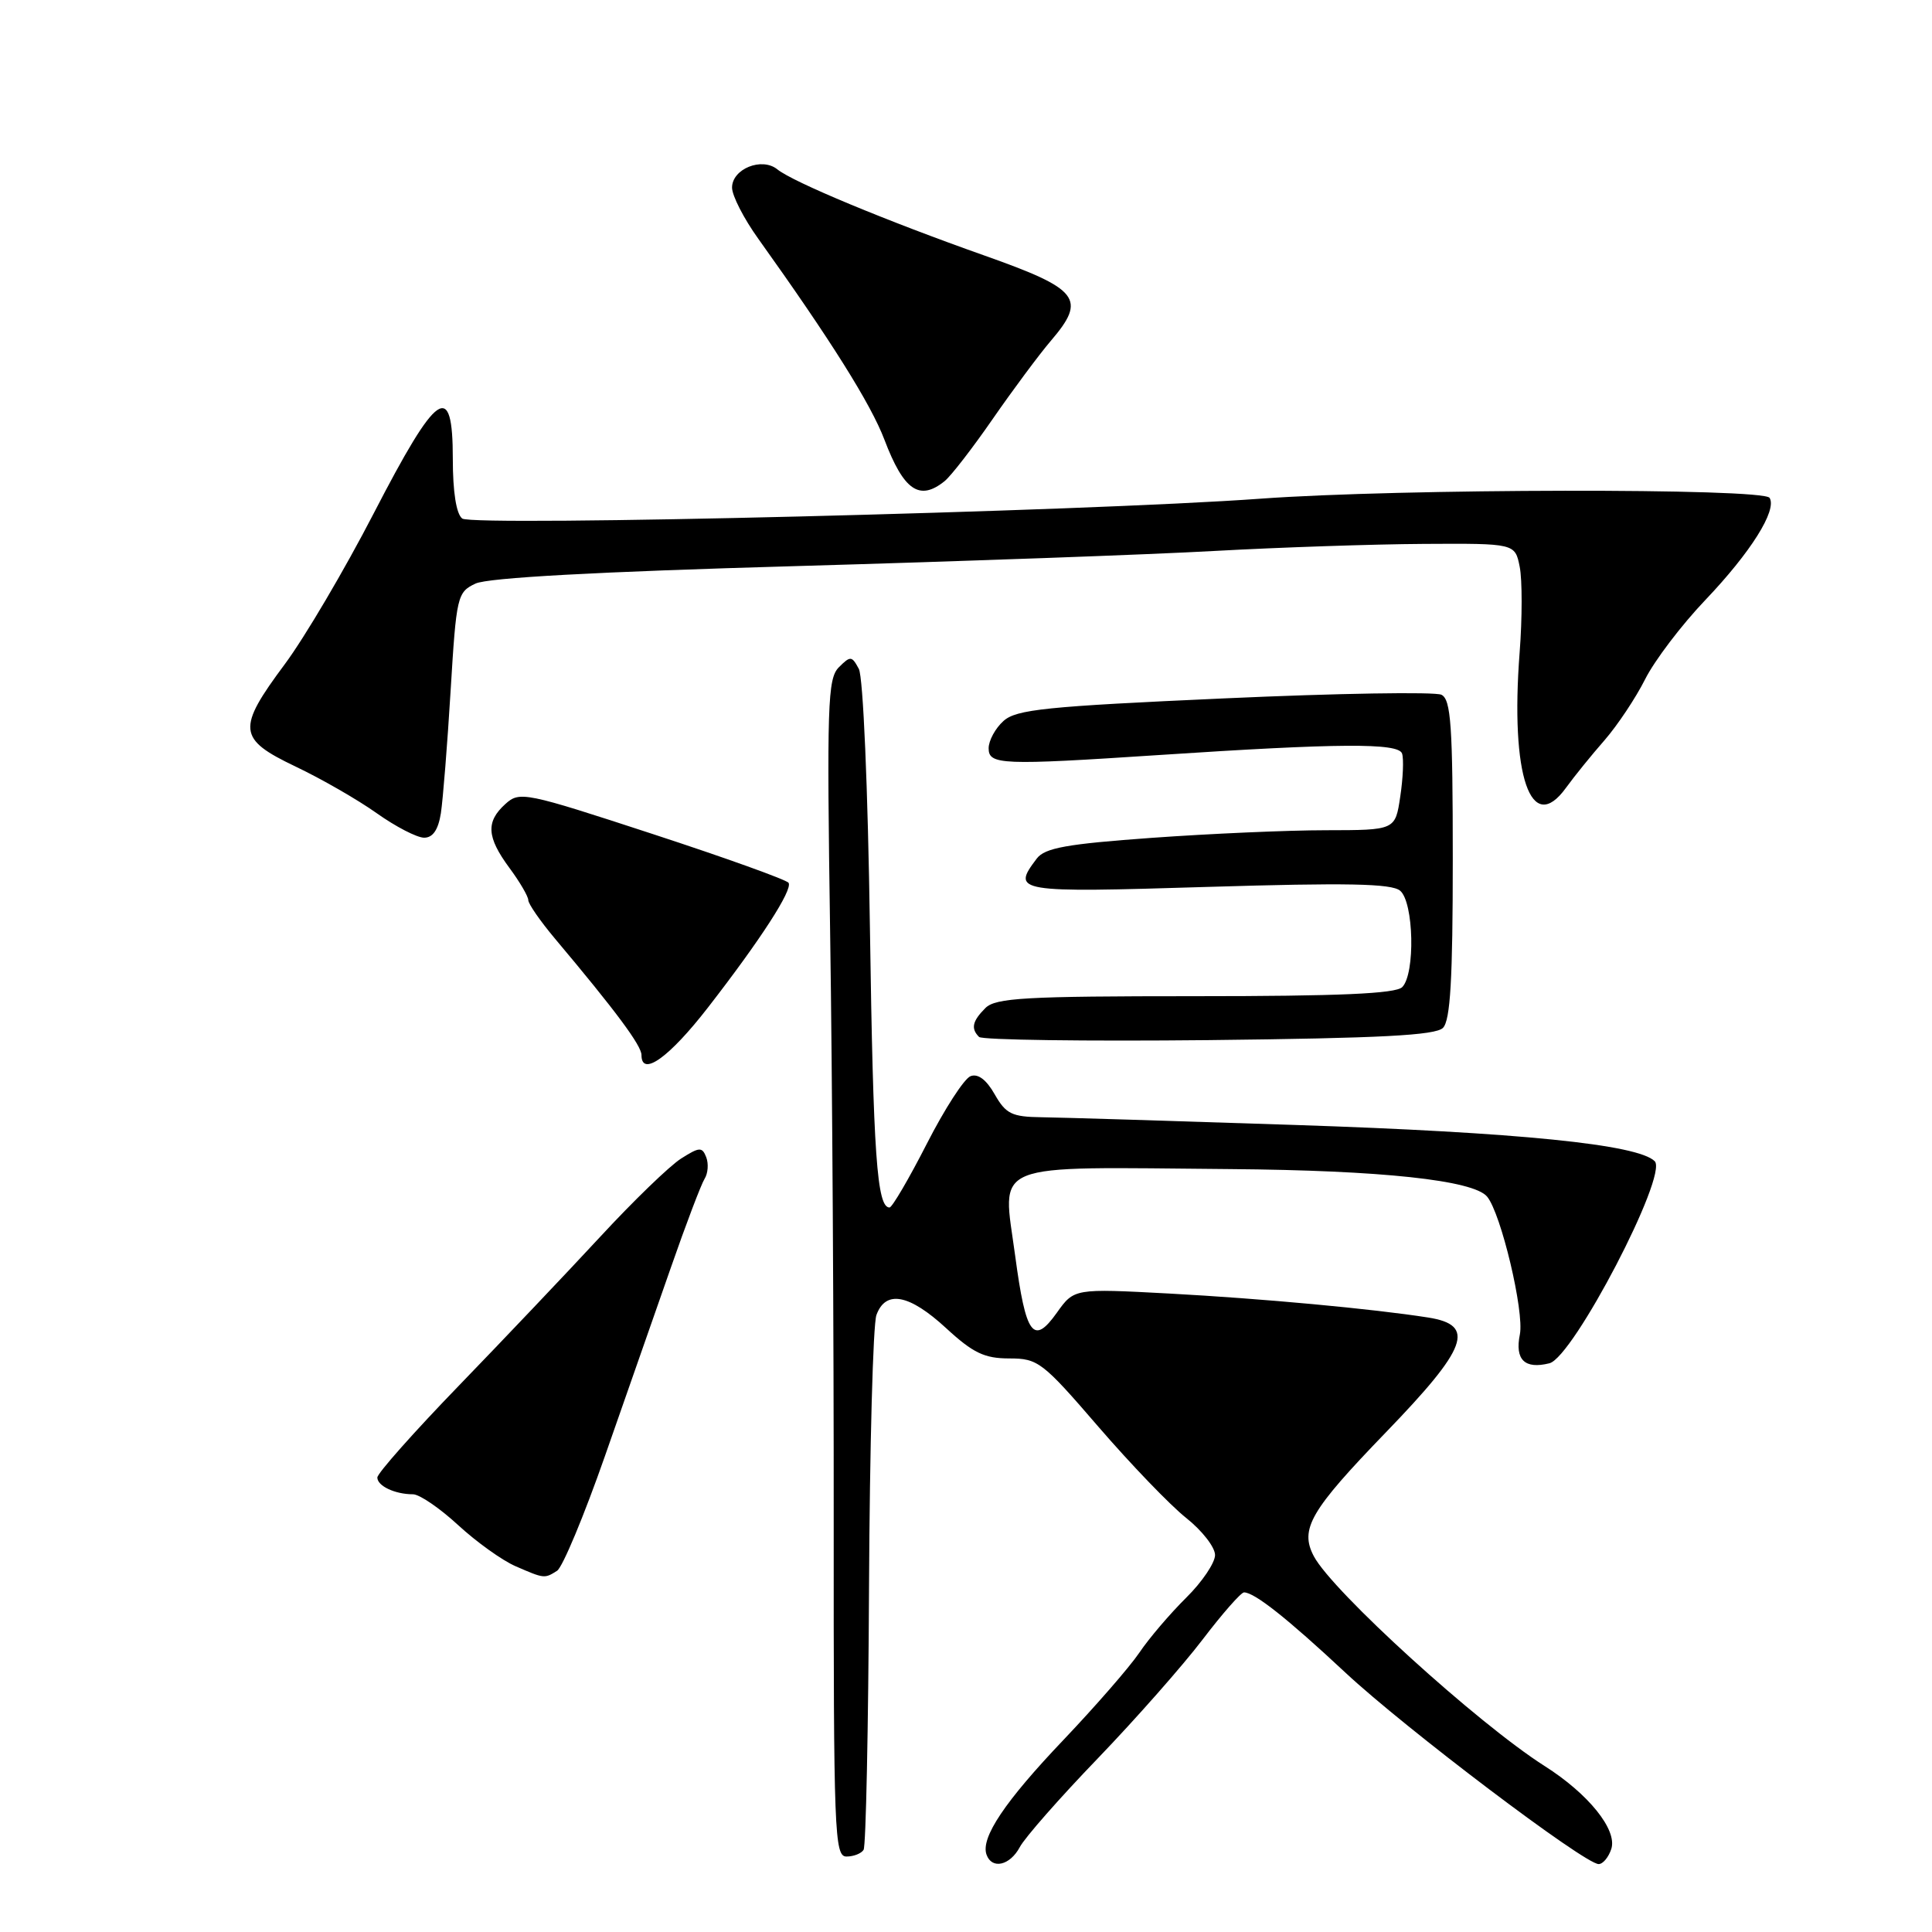 <?xml version="1.0" encoding="UTF-8" standalone="no"?>
<!DOCTYPE svg PUBLIC "-//W3C//DTD SVG 1.1//EN" "http://www.w3.org/Graphics/SVG/1.1/DTD/svg11.dtd" >
<svg xmlns="http://www.w3.org/2000/svg" xmlns:xlink="http://www.w3.org/1999/xlink" version="1.1" viewBox="0 0 256 256">
 <g >
 <path fill="currentColor"
d=" M 135.13 244.75 C 135.78 243.51 140.43 238.22 145.46 233.00 C 150.48 227.78 156.73 220.69 159.35 217.25 C 161.97 213.81 164.44 211.00 164.84 211.00 C 166.22 211.00 170.57 214.44 178.26 221.62 C 186.20 229.03 209.96 247.00 211.83 247.00 C 212.40 247.00 213.15 246.09 213.51 244.98 C 214.31 242.45 210.48 237.69 204.66 234.00 C 195.81 228.37 176.54 210.85 174.09 206.21 C 172.19 202.61 173.62 200.16 183.63 189.80 C 194.48 178.57 195.59 175.58 189.25 174.58 C 181.87 173.42 167.29 172.07 154.92 171.40 C 142.33 170.73 142.33 170.73 140.04 173.94 C 136.93 178.31 135.93 176.95 134.52 166.43 C 132.82 153.74 130.60 154.64 163.00 154.91 C 183.01 155.07 195.24 156.38 197.05 158.56 C 198.90 160.79 201.99 173.80 201.39 176.82 C 200.71 180.18 202.03 181.46 205.31 180.64 C 208.47 179.84 221.06 155.69 219.26 153.87 C 217.06 151.64 201.18 150.04 171.50 149.06 C 155.55 148.53 140.47 148.07 138.00 148.04 C 134.08 147.99 133.28 147.60 131.80 145.00 C 130.70 143.06 129.58 142.22 128.60 142.60 C 127.76 142.92 125.15 146.96 122.79 151.59 C 120.43 156.21 118.21 159.99 117.87 160.00 C 116.20 160.01 115.71 153.07 115.27 123.00 C 115.00 104.35 114.37 89.70 113.80 88.63 C 112.87 86.90 112.69 86.88 111.15 88.42 C 109.66 89.92 109.55 93.36 110.00 123.79 C 110.28 142.33 110.49 177.41 110.47 201.75 C 110.45 242.91 110.57 246.00 112.16 246.00 C 113.11 246.00 114.13 245.60 114.43 245.11 C 114.74 244.62 115.06 228.98 115.15 210.36 C 115.24 191.74 115.68 175.49 116.13 174.25 C 117.35 170.89 120.48 171.48 125.38 176.00 C 128.94 179.28 130.45 180.00 133.73 180.00 C 137.54 180.00 138.13 180.45 145.55 189.06 C 149.85 194.04 155.08 199.48 157.18 201.14 C 159.28 202.81 161.00 205.01 161.00 206.05 C 161.00 207.08 159.28 209.63 157.17 211.71 C 155.06 213.80 152.26 217.07 150.96 219.00 C 149.65 220.93 145.13 226.11 140.93 230.53 C 133.14 238.71 129.92 243.51 130.72 245.75 C 131.43 247.74 133.82 247.20 135.13 244.75 Z  M 73.81 208.14 C 74.54 207.68 77.40 200.82 80.17 192.90 C 82.94 184.98 86.86 173.78 88.88 168.00 C 90.89 162.22 92.91 156.92 93.36 156.20 C 93.81 155.49 93.91 154.20 93.58 153.34 C 93.04 151.95 92.68 151.97 90.24 153.52 C 88.73 154.48 83.91 159.14 79.53 163.88 C 75.14 168.62 66.70 177.51 60.78 183.63 C 54.85 189.76 50.00 195.22 50.00 195.78 C 50.00 196.90 52.34 198.00 54.72 198.00 C 55.58 198.00 58.26 199.83 60.69 202.07 C 63.12 204.31 66.55 206.77 68.31 207.53 C 72.12 209.19 72.15 209.19 73.81 208.14 Z  M 93.81 133.50 C 100.77 124.53 105.06 117.90 104.49 116.98 C 104.24 116.58 96.14 113.67 86.48 110.51 C 69.55 104.97 68.85 104.82 66.96 106.54 C 64.36 108.89 64.49 110.92 67.50 115.00 C 68.88 116.86 70.00 118.79 70.00 119.27 C 70.00 119.76 71.58 122.04 73.50 124.33 C 81.62 133.99 85.00 138.54 85.00 139.80 C 85.00 142.75 88.66 140.14 93.81 133.50 Z  M 191.20 136.20 C 192.18 135.21 192.50 129.77 192.50 113.85 C 192.50 96.14 192.26 92.69 191.00 92.06 C 190.18 91.65 177.22 91.86 162.21 92.54 C 138.58 93.60 134.66 94.00 132.96 95.54 C 131.88 96.51 131.00 98.14 131.00 99.15 C 131.00 101.35 132.69 101.42 153.50 100.05 C 177.42 98.47 185.31 98.42 185.78 99.85 C 186.02 100.55 185.91 103.12 185.54 105.56 C 184.88 110.00 184.88 110.00 175.69 110.01 C 170.63 110.01 160.25 110.47 152.60 111.02 C 141.35 111.83 138.45 112.35 137.38 113.76 C 134.01 118.21 134.54 118.30 160.02 117.52 C 178.45 116.96 184.38 117.07 185.52 118.02 C 187.34 119.53 187.55 129.05 185.80 130.80 C 184.93 131.67 177.44 132.00 158.37 132.00 C 135.86 132.00 131.92 132.22 130.57 133.57 C 128.84 135.30 128.62 136.29 129.73 137.40 C 130.13 137.80 143.84 137.99 160.18 137.82 C 182.91 137.57 190.21 137.19 191.20 136.20 Z  M 58.42 107.75 C 58.69 105.96 59.28 98.65 59.71 91.51 C 60.47 78.98 60.59 78.47 63.00 77.33 C 64.65 76.55 79.06 75.76 105.50 75.01 C 127.50 74.38 152.47 73.48 161.00 73.00 C 169.53 72.53 181.96 72.11 188.62 72.07 C 200.75 72.00 200.75 72.00 201.37 75.11 C 201.71 76.82 201.71 81.93 201.36 86.45 C 200.10 102.81 202.85 110.82 207.50 104.39 C 208.60 102.87 210.90 100.03 212.62 98.07 C 214.33 96.10 216.75 92.47 217.99 90.00 C 219.23 87.53 222.82 82.80 225.97 79.50 C 231.98 73.19 235.49 67.61 234.48 65.97 C 233.67 64.66 185.47 64.73 167.00 66.08 C 143.66 67.78 62.67 69.79 61.25 68.71 C 60.46 68.11 60.00 65.19 60.00 60.80 C 60.00 50.28 57.95 51.70 49.50 68.06 C 45.65 75.51 40.36 84.48 37.75 87.99 C 31.35 96.59 31.49 97.91 39.16 101.57 C 42.55 103.18 47.39 105.96 49.91 107.75 C 52.43 109.54 55.26 111.00 56.20 111.00 C 57.36 111.00 58.07 109.95 58.42 107.75 Z  M 125.17 63.75 C 126.02 63.06 128.89 59.35 131.55 55.50 C 134.22 51.65 137.68 46.99 139.25 45.15 C 144.01 39.59 143.01 38.31 130.50 33.88 C 117.45 29.27 105.09 24.13 103.00 22.44 C 100.95 20.78 97.00 22.38 97.00 24.86 C 97.00 25.92 98.56 28.97 100.48 31.64 C 110.06 45.04 115.39 53.52 117.19 58.26 C 119.75 65.00 121.84 66.44 125.17 63.75 Z "/>
</g>
</svg>